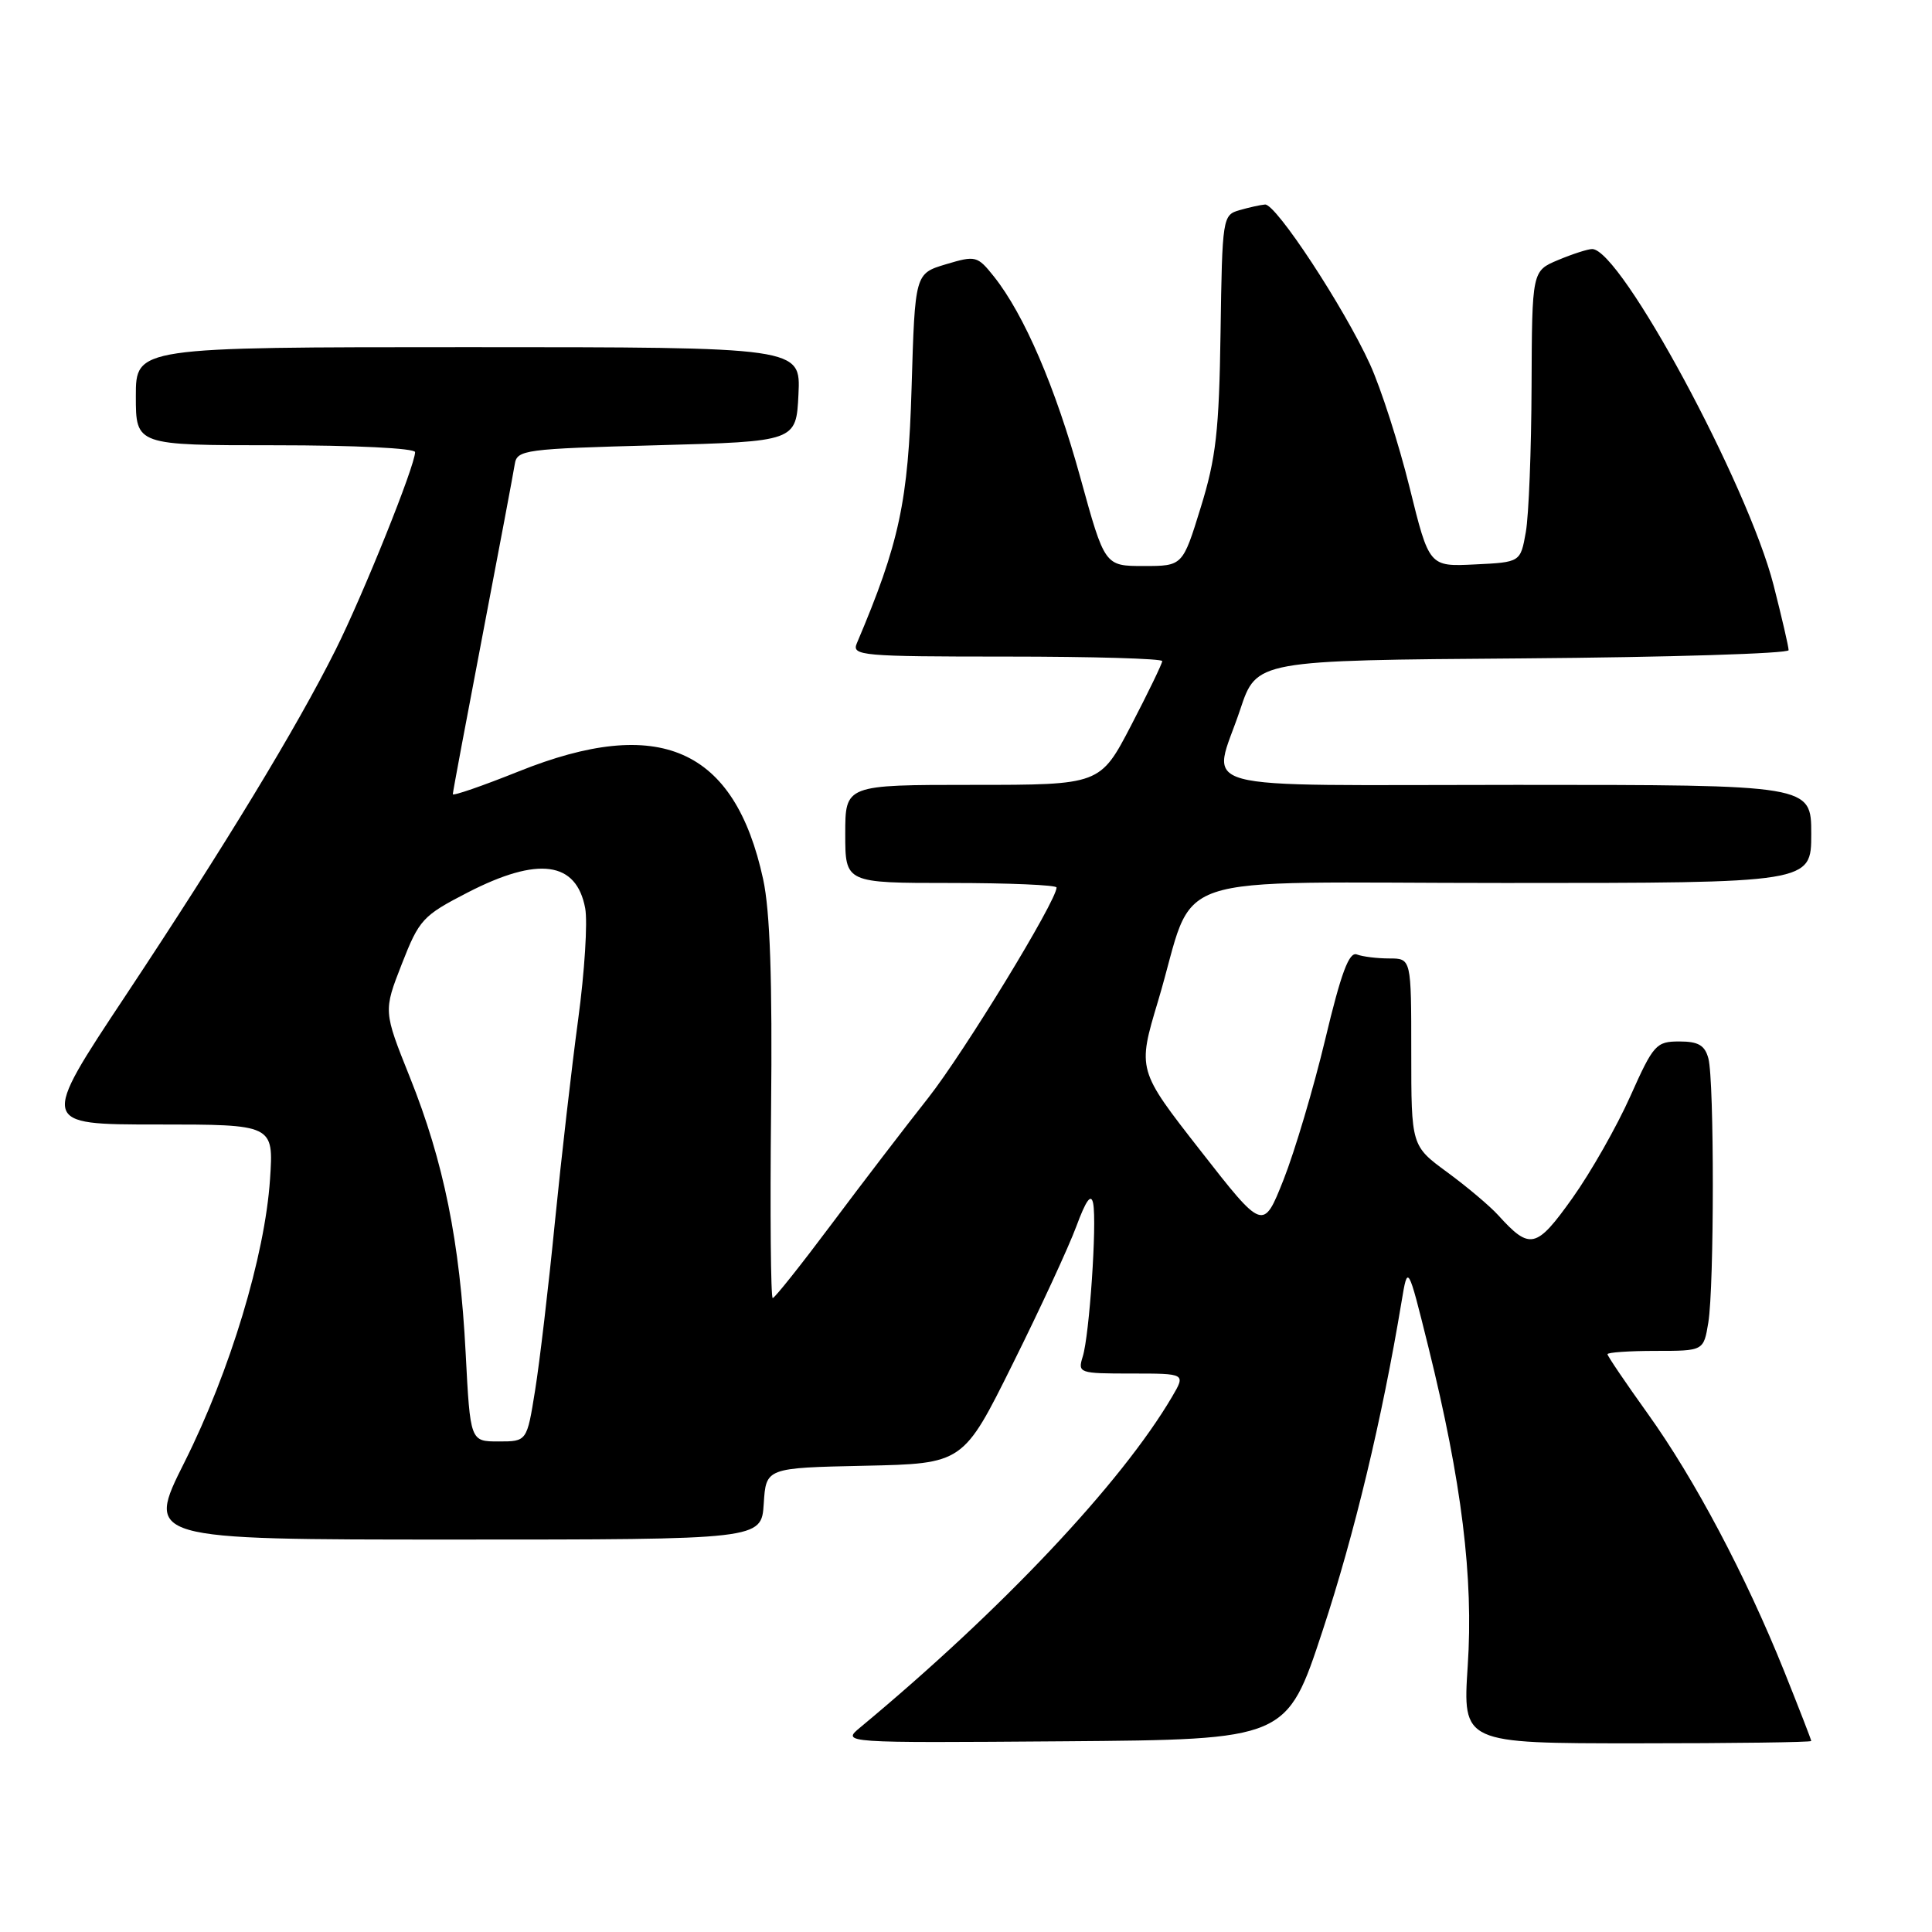 <?xml version="1.0" encoding="UTF-8" standalone="no"?>
<!DOCTYPE svg PUBLIC "-//W3C//DTD SVG 1.1//EN" "http://www.w3.org/Graphics/SVG/1.1/DTD/svg11.dtd" >
<svg xmlns="http://www.w3.org/2000/svg" xmlns:xlink="http://www.w3.org/1999/xlink" version="1.1" viewBox="0 0 256 256">
 <g >
 <path fill="currentColor"
d=" M 175.25 216.08 C 179.46 203.33 183.13 188.02 185.71 172.50 C 186.54 167.50 186.54 167.50 189.27 178.50 C 193.69 196.35 195.26 209.06 194.48 220.75 C 193.81 231.00 193.81 231.00 216.90 231.00 C 229.61 231.00 240.00 230.86 240.00 230.69 C 240.00 230.53 238.38 226.36 236.41 221.44 C 231.30 208.73 224.52 195.94 218.33 187.31 C 215.40 183.22 213.00 179.68 213.00 179.44 C 213.00 179.20 215.87 179.00 219.37 179.00 C 225.74 179.00 225.74 179.00 226.36 175.25 C 227.15 170.44 227.16 143.21 226.37 140.25 C 225.90 138.50 225.04 138.00 222.52 138.00 C 219.45 138.00 219.09 138.40 216.03 145.25 C 214.25 149.24 210.80 155.32 208.35 158.76 C 203.56 165.48 202.73 165.67 198.51 161.01 C 197.42 159.81 194.39 157.25 191.77 155.33 C 187.00 151.83 187.00 151.83 187.00 139.41 C 187.00 127.00 187.00 127.00 184.08 127.00 C 182.48 127.00 180.54 126.76 179.79 126.47 C 178.76 126.08 177.71 128.88 175.60 137.72 C 174.05 144.20 171.56 152.56 170.08 156.31 C 167.38 163.11 167.38 163.11 159.05 152.44 C 150.71 141.77 150.71 141.77 153.45 132.64 C 158.70 115.07 153.03 117.00 199.45 117.00 C 240.00 117.00 240.00 117.00 240.00 110.50 C 240.00 104.00 240.00 104.00 201.00 104.00 C 156.48 104.00 160.63 105.13 164.34 94.00 C 166.50 87.50 166.50 87.50 201.75 87.24 C 221.14 87.09 237.00 86.60 237.00 86.15 C 237.00 85.69 236.10 81.82 235.01 77.54 C 231.60 64.20 214.76 33.00 210.97 33.00 C 210.40 33.00 208.38 33.65 206.47 34.45 C 203.00 35.90 203.00 35.90 202.94 51.20 C 202.91 59.61 202.57 68.30 202.18 70.50 C 201.47 74.50 201.47 74.50 195.42 74.79 C 189.37 75.09 189.37 75.09 186.77 64.56 C 185.34 58.78 182.98 51.45 181.53 48.27 C 178.09 40.72 169.06 26.97 167.62 27.10 C 167.01 27.15 165.48 27.49 164.23 27.85 C 162.01 28.49 161.95 28.83 161.73 44.00 C 161.54 57.10 161.13 60.70 159.10 67.25 C 156.71 75.00 156.71 75.00 151.54 75.00 C 146.38 75.00 146.38 75.00 143.16 63.31 C 139.86 51.33 135.71 41.68 131.70 36.64 C 129.50 33.89 129.28 33.84 125.33 35.02 C 121.24 36.25 121.24 36.25 120.79 51.37 C 120.35 66.45 119.17 71.96 113.53 85.25 C 112.84 86.88 114.15 87.00 133.39 87.00 C 144.73 87.00 154.00 87.27 154.00 87.60 C 154.00 87.93 152.15 91.75 149.89 96.10 C 145.78 104.00 145.78 104.00 128.89 104.00 C 112.00 104.00 112.00 104.00 112.00 110.50 C 112.00 117.00 112.00 117.00 126.00 117.00 C 133.70 117.00 140.00 117.27 140.00 117.60 C 140.00 119.37 127.74 139.45 122.99 145.48 C 119.94 149.34 114.16 156.89 110.15 162.25 C 106.14 167.61 102.65 172.00 102.39 172.00 C 102.13 172.00 102.03 160.86 102.17 147.25 C 102.35 129.79 102.04 120.73 101.12 116.50 C 97.35 99.13 87.37 94.73 68.72 102.22 C 63.92 104.14 60.00 105.50 60.00 105.23 C 60.00 104.96 61.78 95.46 63.95 84.12 C 66.12 72.78 68.04 62.60 68.21 61.50 C 68.51 59.60 69.49 59.47 87.01 59.00 C 105.50 58.50 105.50 58.50 105.80 52.25 C 106.10 46.00 106.10 46.00 62.05 46.00 C 18.00 46.00 18.00 46.00 18.00 52.50 C 18.00 59.00 18.00 59.00 36.50 59.00 C 47.01 59.00 55.00 59.39 55.00 59.91 C 55.00 61.70 48.13 78.78 44.48 86.08 C 39.28 96.48 29.84 112.02 16.63 131.94 C 5.31 149.00 5.31 149.00 20.79 149.00 C 36.26 149.00 36.26 149.00 35.78 156.25 C 35.10 166.43 30.49 181.69 24.45 193.74 C 19.30 204.00 19.30 204.00 60.10 204.00 C 100.89 204.00 100.89 204.00 101.20 199.25 C 101.50 194.50 101.50 194.50 114.56 194.22 C 127.63 193.94 127.63 193.94 134.19 180.72 C 137.81 173.45 141.60 165.25 142.62 162.50 C 143.91 159.01 144.58 158.09 144.85 159.46 C 145.36 162.10 144.35 176.93 143.47 179.75 C 142.79 181.94 142.96 182.00 149.94 182.00 C 157.11 182.00 157.11 182.00 155.31 185.07 C 148.57 196.54 132.77 213.29 114.00 228.88 C 111.50 230.95 111.50 230.95 141.00 230.73 C 170.50 230.50 170.50 230.50 175.25 216.08 Z  M 61.70 179.25 C 60.94 164.52 58.80 153.95 54.31 142.74 C 50.80 133.98 50.80 133.98 53.24 127.74 C 55.55 121.83 56.01 121.33 61.99 118.25 C 71.33 113.45 76.37 114.13 77.54 120.34 C 77.88 122.17 77.46 128.80 76.61 135.08 C 75.76 141.36 74.37 153.47 73.52 162.00 C 72.68 170.53 71.50 180.54 70.90 184.25 C 69.82 191.00 69.82 191.00 66.06 191.00 C 62.31 191.00 62.31 191.00 61.70 179.25 Z "/>
</g>
</svg>